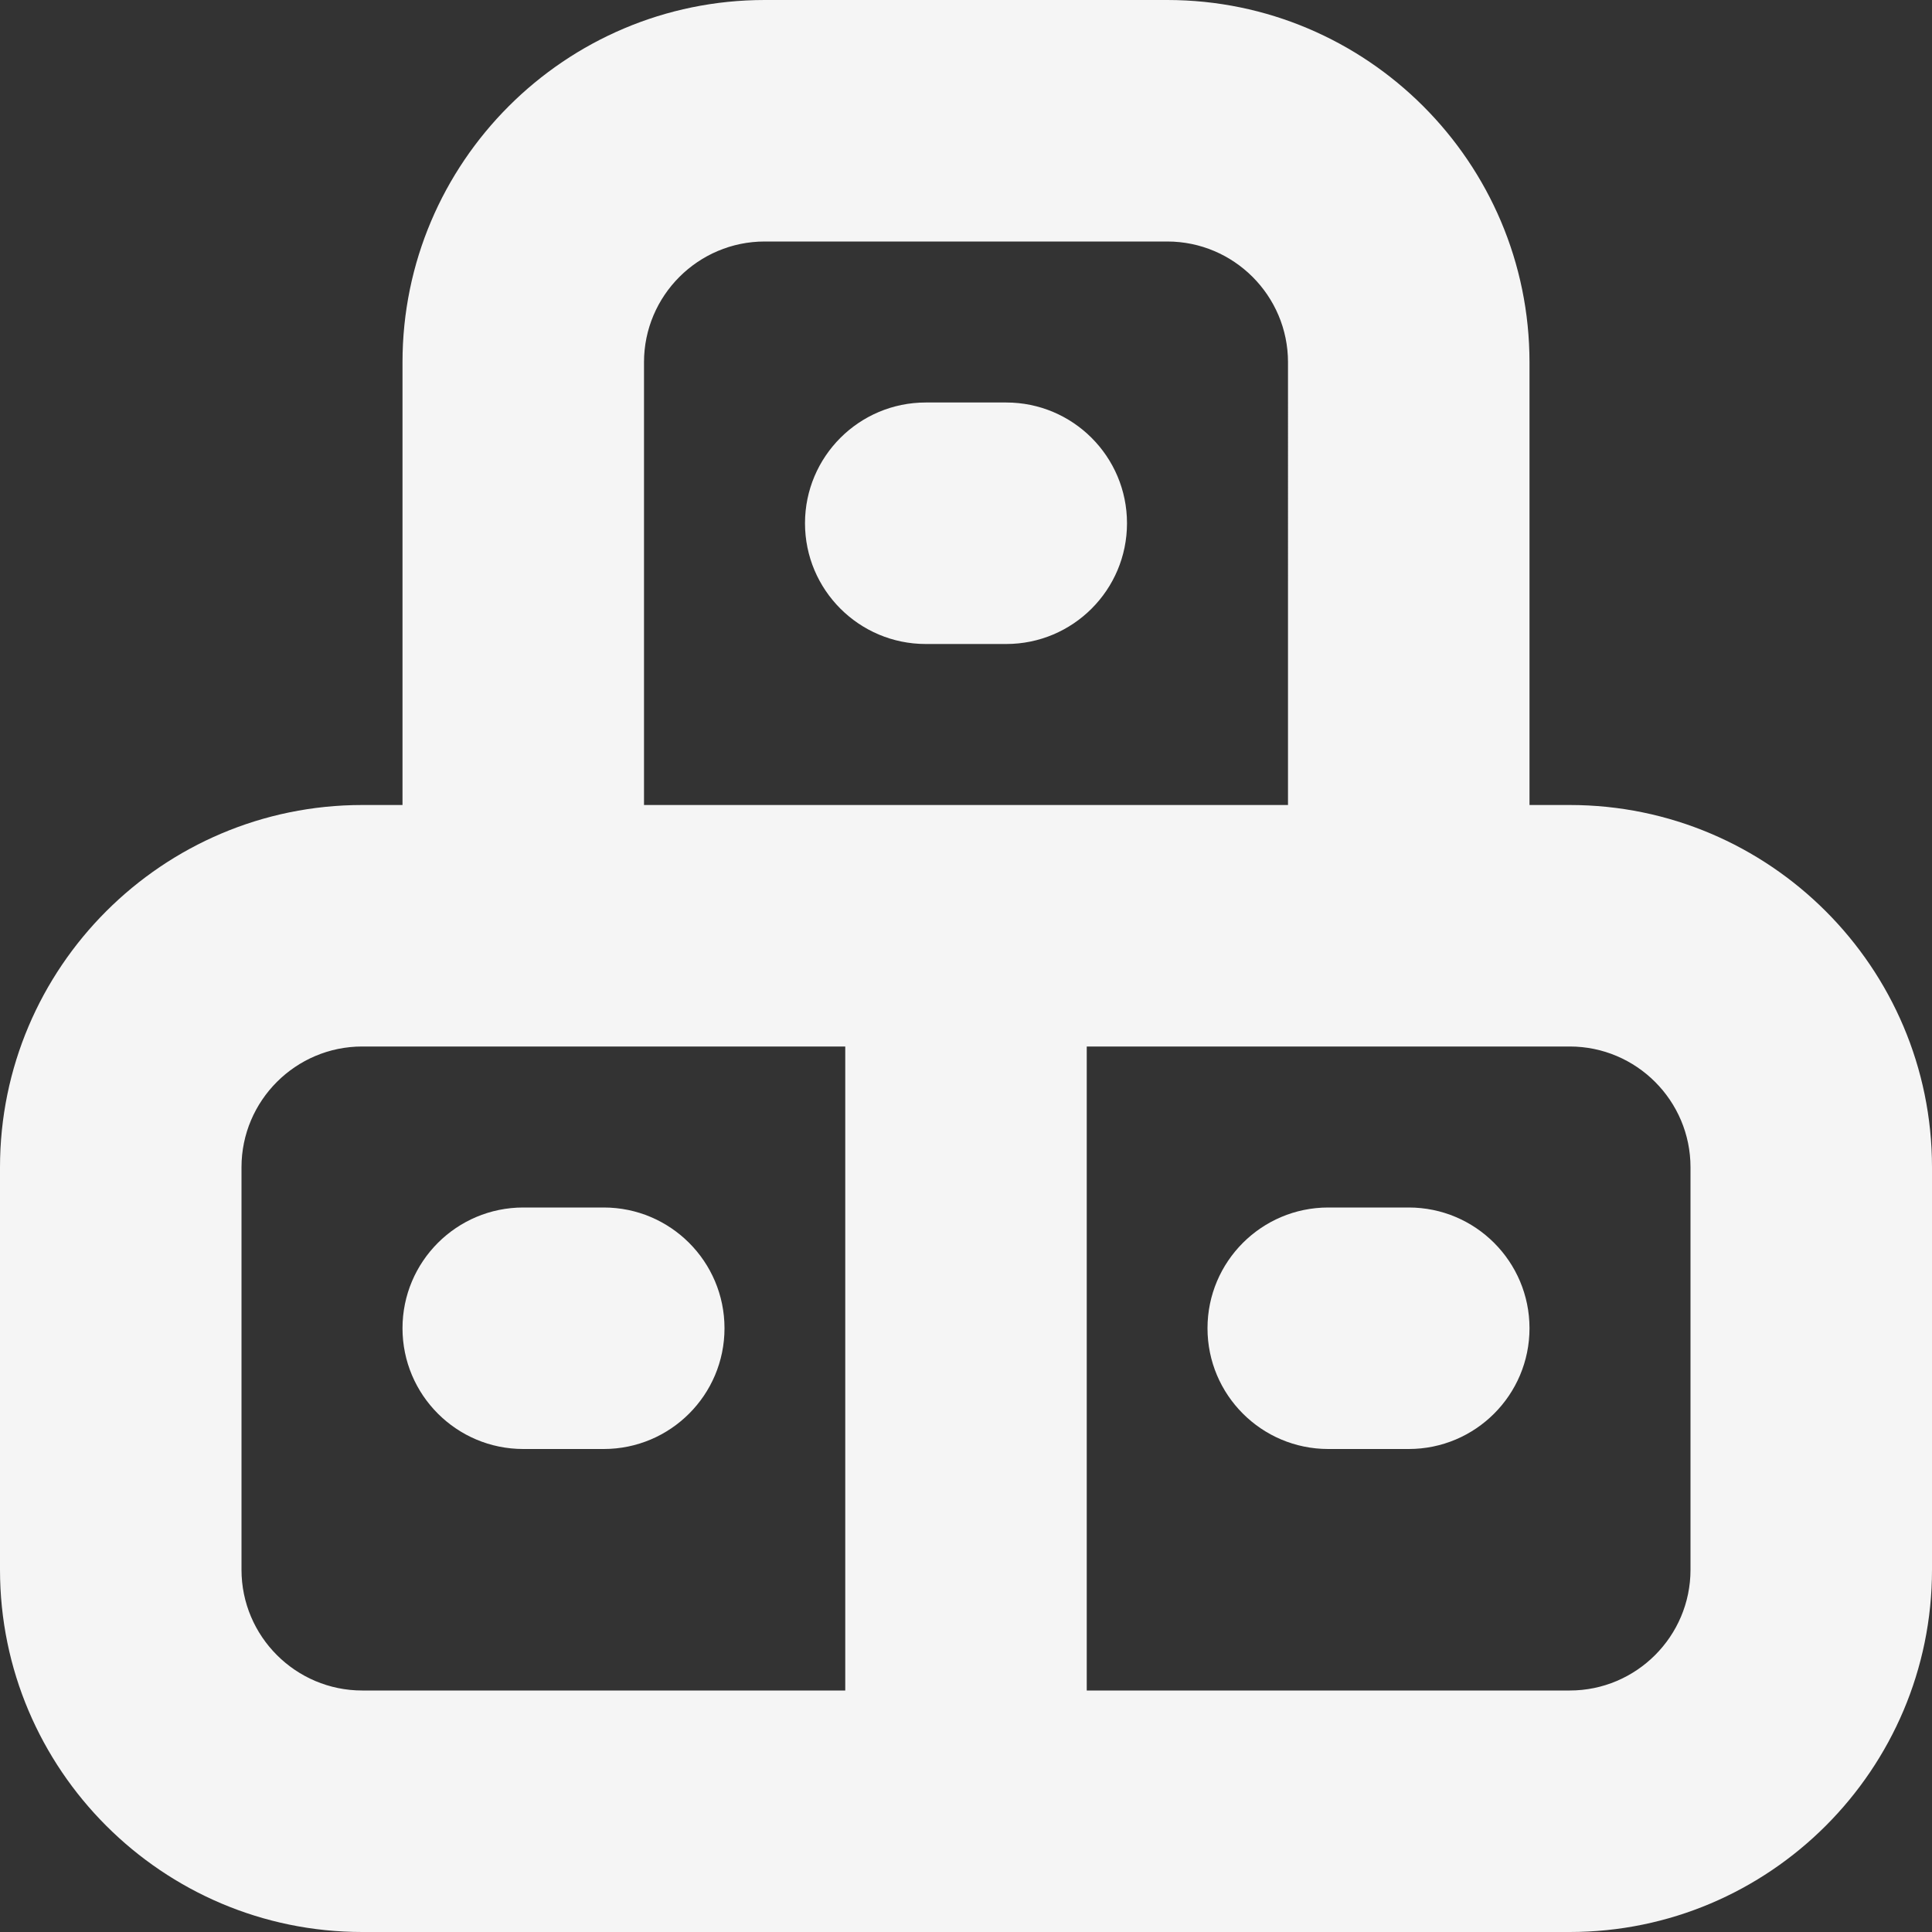 <?xml version="1.0"?>
<svg xmlns="http://www.w3.org/2000/svg" xmlns:xlink="http://www.w3.org/1999/xlink" xmlns:svgjs="http://svgjs.com/svgjs" version="1.1" width="512" height="512" x="0" y="0" viewBox="0 0 24 24" style="enable-background:new 0 0 512 512" xml:space="preserve"><rect x="0" y="0" width="24" height="24" fill="#333333" stroke="none"/><g><path xmlns="http://www.w3.org/2000/svg" d="M19,16.5c0,.828-.672,1.5-1.5,1.5h-1c-.828,0-1.5-.672-1.5-1.5s.672-1.5,1.5-1.5h1c.828,0,1.5,.672,1.5,1.5Zm5-2v5c0,2.481-2.019,4.5-4.5,4.5H4.5c-2.481,0-4.5-2.019-4.5-4.5v-5c0-2.481,2.019-4.5,4.5-4.5h.5V4.5C5,2.019,7.019,0,9.5,0h5c2.481,0,4.5,2.019,4.5,4.5v5.5h.5c2.481,0,4.5,2.019,4.5,4.5ZM8,10h8V4.5c0-.827-.673-1.5-1.5-1.5h-5c-.827,0-1.5,.673-1.5,1.5v5.5Zm-3.5,11h6V13H4.5c-.827,0-1.5,.673-1.5,1.5v5c0,.827,.673,1.5,1.5,1.5Zm16.5-6.5c0-.827-.673-1.5-1.5-1.5h-6v8h6c.827,0,1.5-.673,1.5-1.5v-5Zm-13.5,.5h-1c-.828,0-1.5,.672-1.5,1.5s.672,1.5,1.5,1.5h1c.828,0,1.5-.672,1.5-1.5s-.672-1.5-1.5-1.5ZM14,6.5c0-.828-.672-1.5-1.5-1.5h-1c-.828,0-1.5,.672-1.5,1.5s.672,1.5,1.5,1.5h1c.828,0,1.5-.672,1.5-1.5Z" fill="#f5f5f5" data-original="#000000"/></g></svg>
